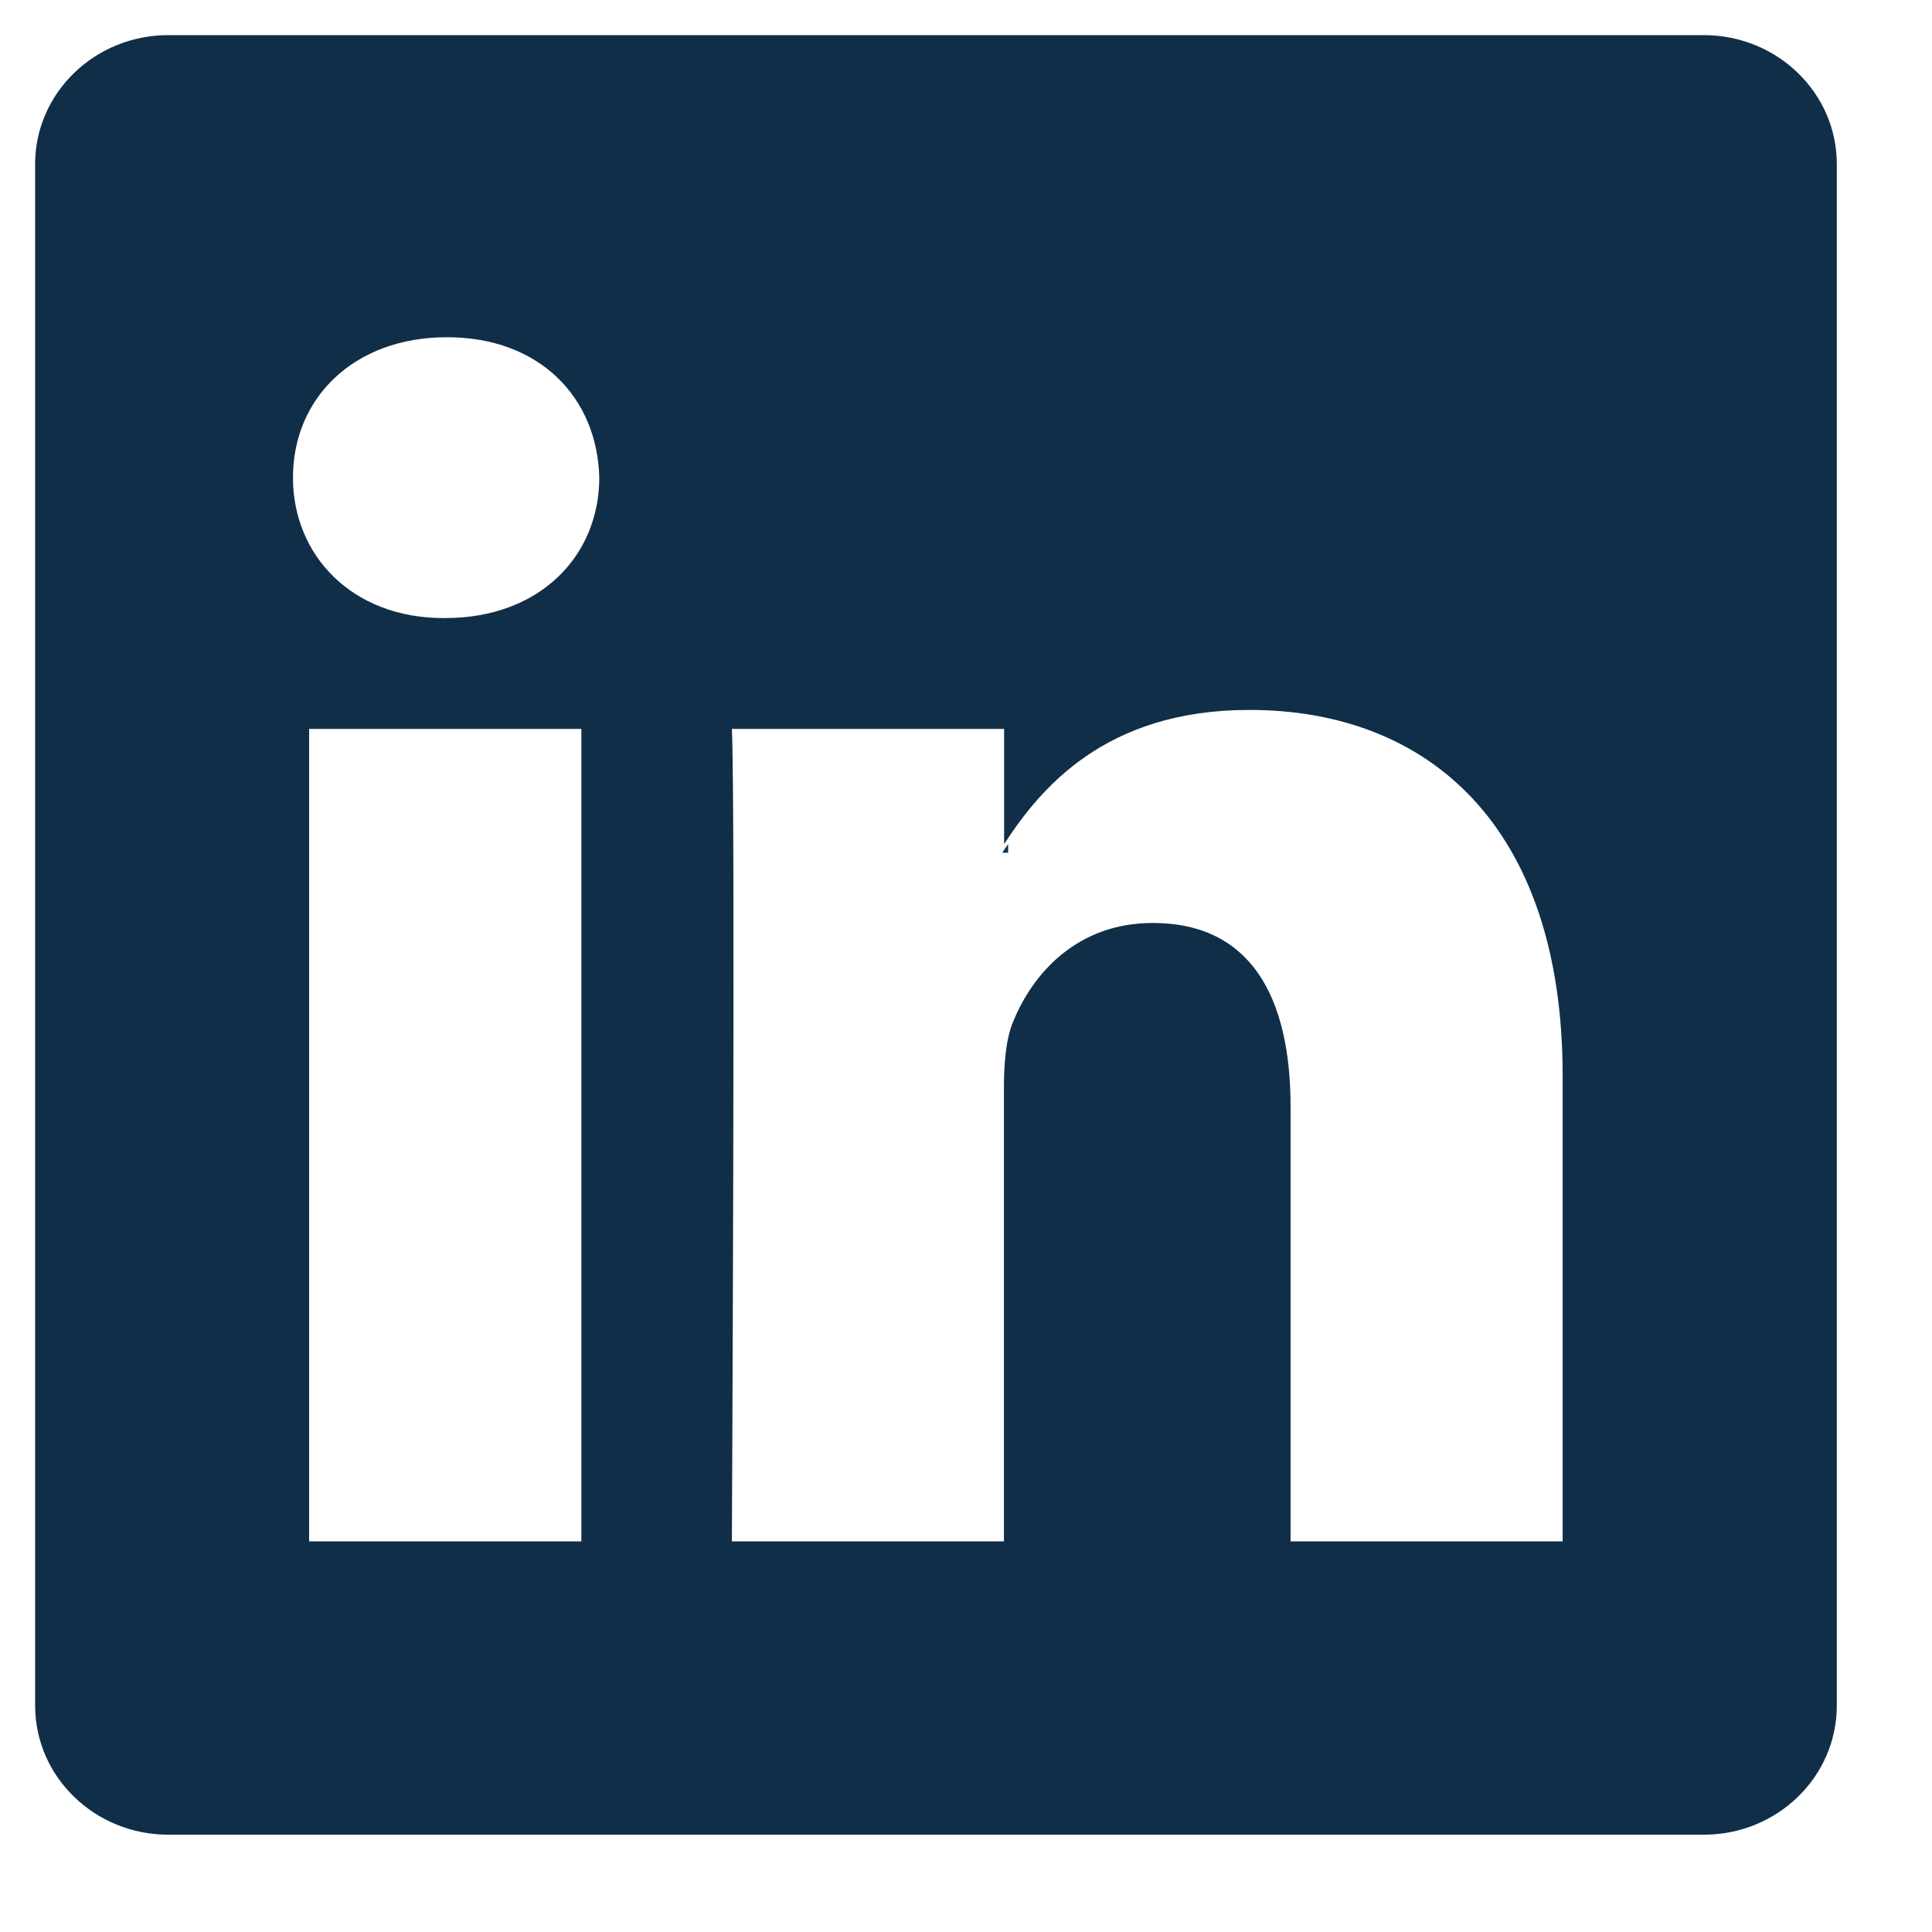 <svg width="13" height="13" viewBox="0 0 11 11" fill="none" xmlns="http://www.w3.org/2000/svg">
    <path fill-rule="evenodd" clip-rule="evenodd" d="M9.701 0.2H0.958C0.54 0.2 0.2 0.529 0.2 0.934V9.711C0.2 10.117 0.54 10.446 0.958 10.446H9.701C10.119 10.446 10.458 10.117 10.458 9.711V0.934C10.458 0.529 10.119 0.2 9.701 0.2ZM3.31 8.776H1.76V4.15H3.31V8.776ZM2.535 3.519H2.525C2.005 3.519 1.668 3.163 1.668 2.719C1.668 2.266 2.015 1.92 2.545 1.92C3.075 1.92 3.401 2.266 3.412 2.719C3.412 3.164 3.075 3.519 2.535 3.519ZM8.897 8.776H7.348V6.301C7.348 5.679 7.123 5.255 6.563 5.255C6.134 5.255 5.88 5.541 5.768 5.818C5.727 5.916 5.716 6.055 5.716 6.192V8.776H4.167C4.167 8.776 4.188 4.584 4.167 4.15H5.717V4.806C5.922 4.491 6.29 4.042 7.113 4.042C8.132 4.042 8.897 4.702 8.897 6.124V8.776ZM5.707 4.855C5.715 4.841 5.728 4.823 5.74 4.806V4.855H5.707Z" fill="#112E48"/>
</svg>



<!-- <?xml version="1.0" encoding="UTF-8"?>
<svg width="16px" height="16px" viewBox="0 0 16 16" version="1.1" xmlns="http://www.w3.org/2000/svg" xmlns:xlink="http://www.w3.org/1999/xlink"> -->
    <!-- Generator: Sketch 39 (31667) - http://www.bohemiancoding.com/sketch -->
    <!-- <title>logolink_linkedin</title>
    <desc>Created with Sketch.</desc>
    <defs></defs>
    <g id="Page-1" stroke="none" stroke-width="1" fill="none" fill-rule="evenodd">
        <g id="Artboard" transform="translate(-608.000000, -59.000000)" fill="#112E48">
            <g id="logolink_linkedin" transform="translate(608.000000, 59.000000)">
                <path d="M13.632,13.635 L11.262,13.635 L11.262,9.922 C11.262,9.036 11.244,7.897 10.028,7.897 C8.793,7.897 8.604,8.861 8.604,9.857 L8.604,13.635 L6.234,13.635 L6.234,6 L8.51,6 L8.51,7.04 L8.54,7.04 C8.858,6.44 9.632,5.807 10.787,5.807 C13.187,5.807 13.632,7.387 13.632,9.444 L13.632,13.632 L13.632,13.635 Z M3.558,4.955 C2.796,4.955 2.182,4.338 2.182,3.578 C2.182,2.82 2.796,2.203 3.558,2.203 C4.318,2.203 4.934,2.82 4.934,3.578 C4.934,4.338 4.317,4.955 3.558,4.955 L3.558,4.955 Z M4.746,13.635 L2.37,13.635 L2.37,6 L4.746,6 L4.746,13.635 L4.746,13.635 Z M14.816,0 L1.18,0 C0.528,0 0,0.516 0,1.153 L0,14.847 C0,15.484 0.528,16 1.18,16 L14.815,16 C15.467,16 16,15.484 16,14.847 L16,1.153 C16,0.516 15.467,0 14.815,0 L14.816,0 Z" id="Shape"></path>
            </g>
        </g>
    </g>
</svg> -->
